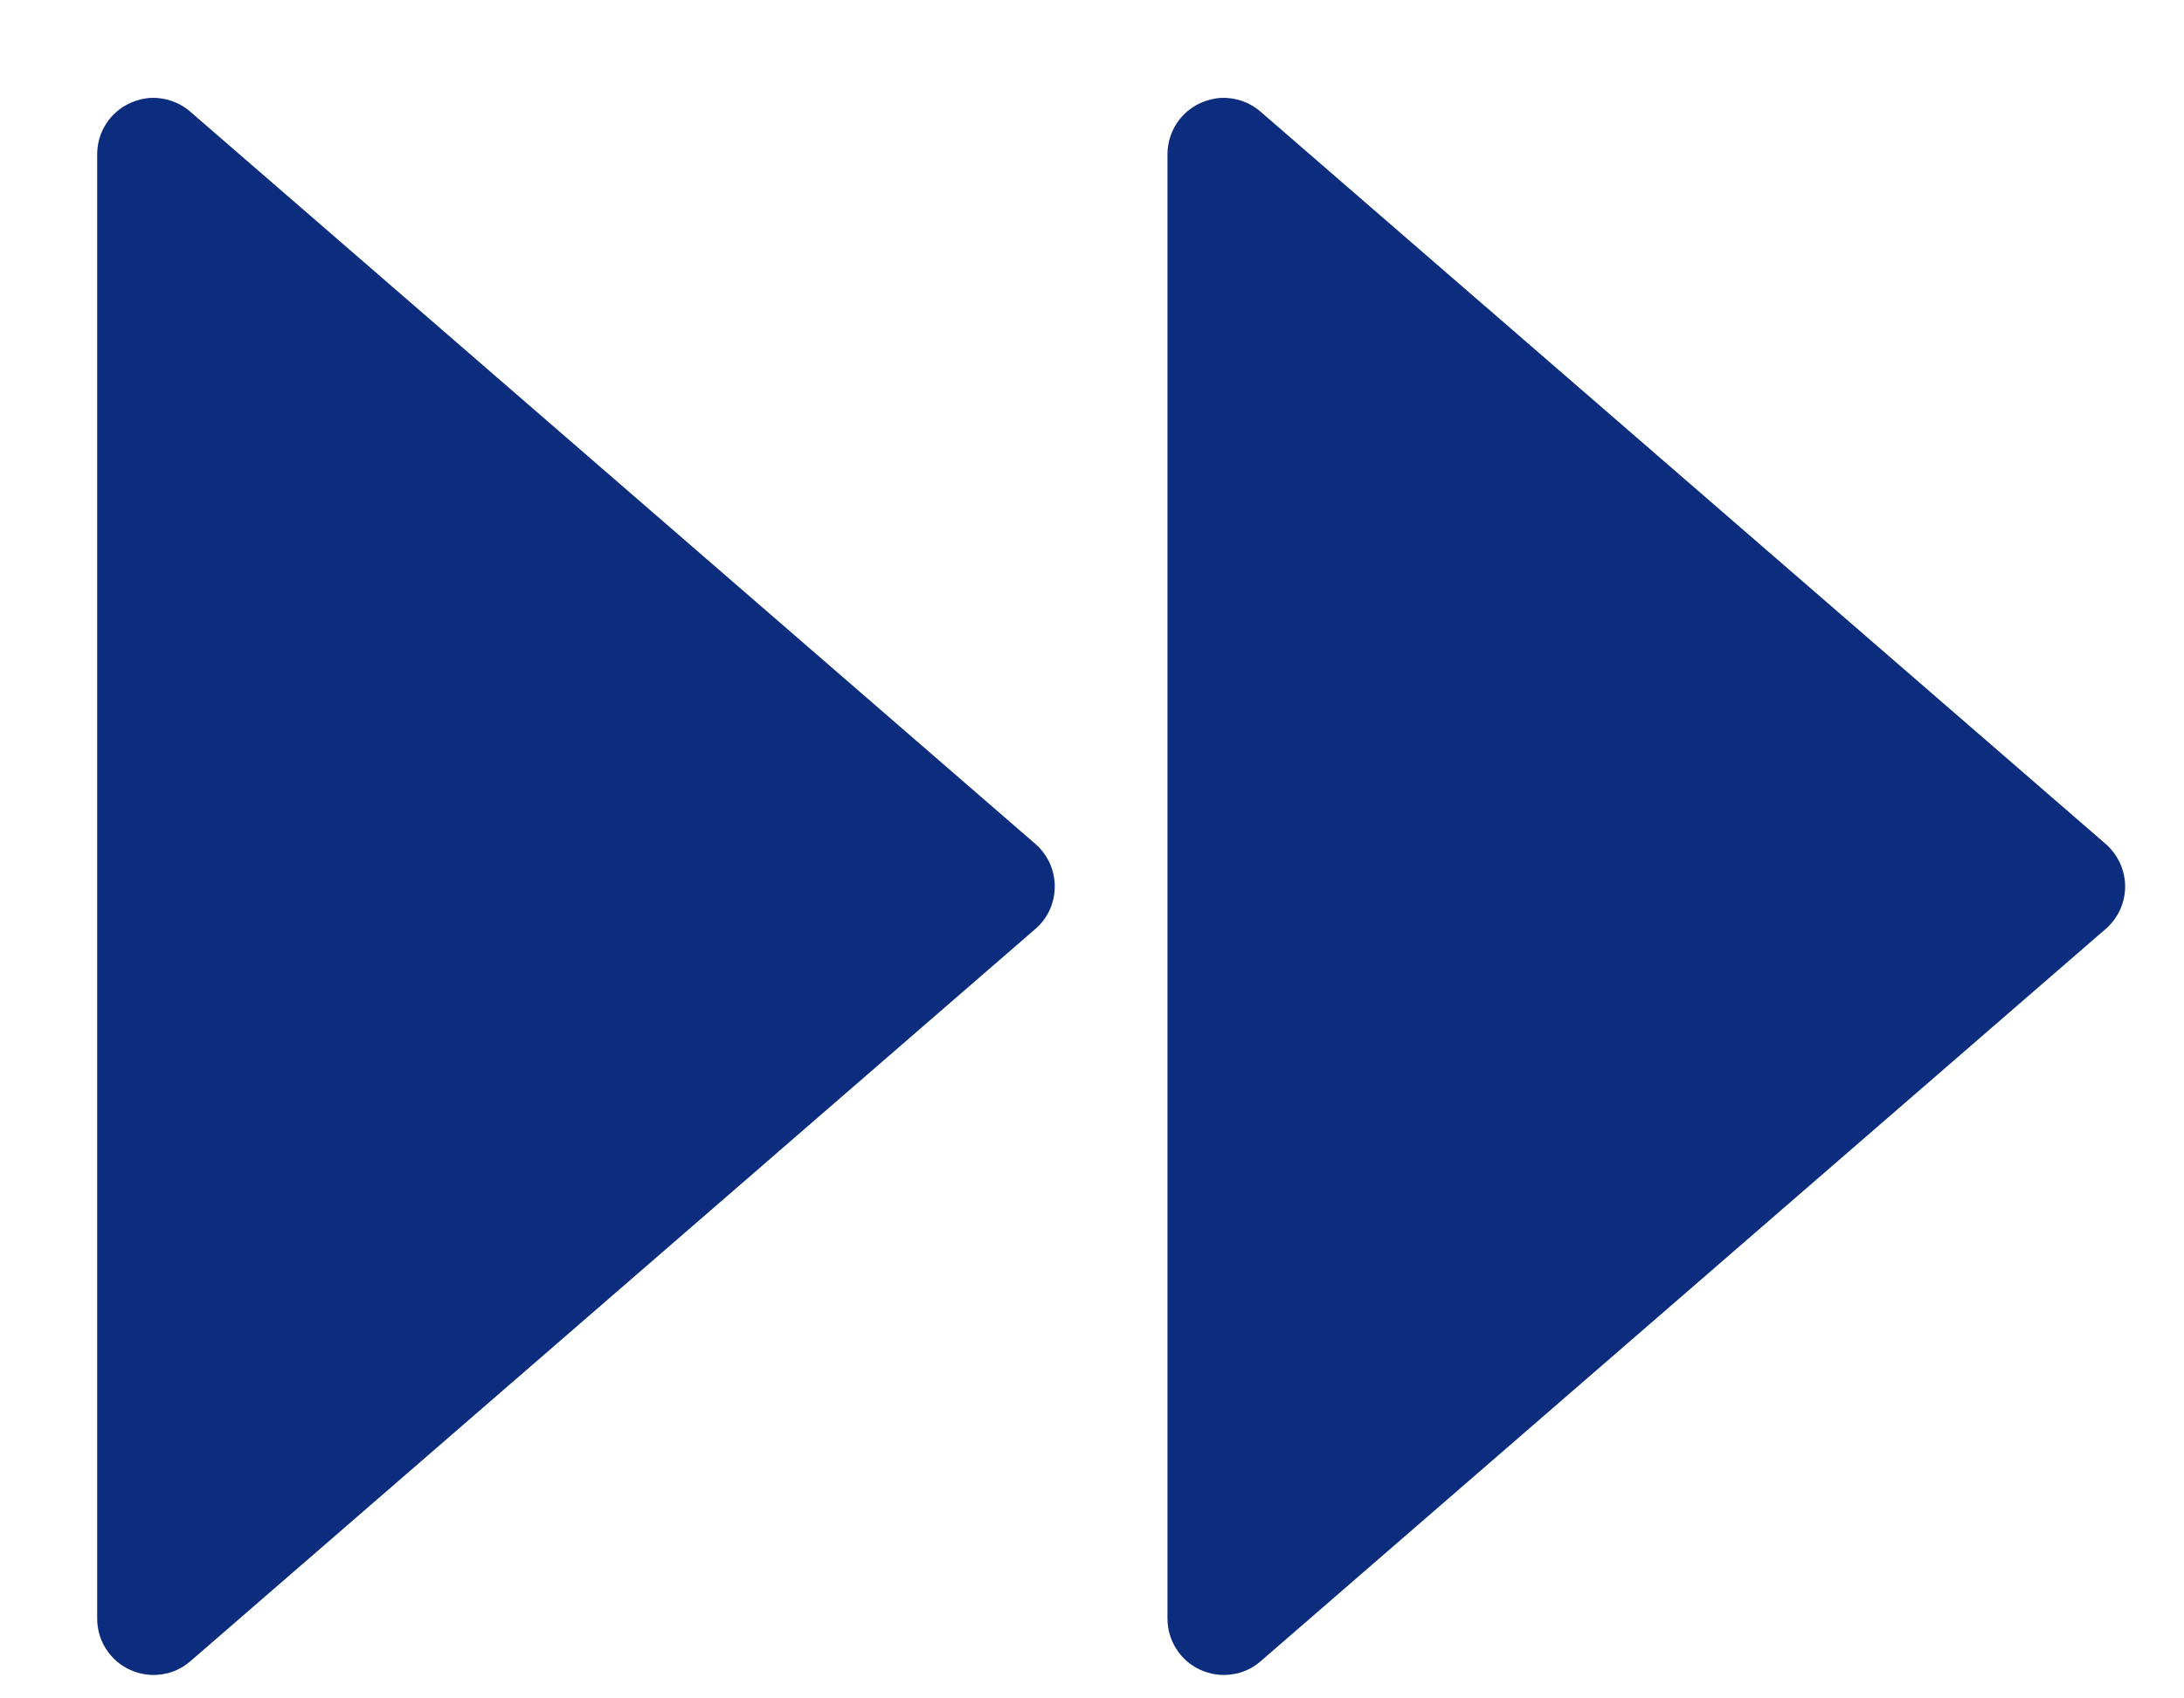 <svg width="18" height="14" viewBox="0 0 18 14" fill="none" xmlns="http://www.w3.org/2000/svg">
<path d="M10.065 0.807C10.184 0.802 10.301 0.843 10.391 0.922L17.355 6.957C17.405 7.001 17.445 7.055 17.473 7.115C17.5 7.176 17.515 7.241 17.515 7.307C17.515 7.374 17.5 7.439 17.473 7.5C17.445 7.56 17.405 7.614 17.355 7.657L10.391 13.693C10.324 13.752 10.241 13.79 10.153 13.802C10.065 13.815 9.975 13.802 9.894 13.765C9.813 13.729 9.744 13.669 9.696 13.594C9.648 13.519 9.622 13.432 9.622 13.343V1.272C9.622 1.183 9.648 1.095 9.696 1.02C9.744 0.945 9.813 0.886 9.894 0.849C9.948 0.825 10.006 0.81 10.065 0.807Z" fill="#0C2C7E"/>
<path d="M1.243 0.807C1.363 0.802 1.48 0.843 1.57 0.922L8.534 6.957C8.584 7.001 8.624 7.055 8.652 7.115C8.679 7.176 8.693 7.241 8.693 7.307C8.693 7.374 8.679 7.439 8.652 7.5C8.624 7.56 8.584 7.614 8.534 7.657L1.57 13.693C1.502 13.752 1.42 13.79 1.332 13.802C1.244 13.815 1.154 13.802 1.073 13.765C0.992 13.729 0.923 13.669 0.875 13.594C0.826 13.519 0.801 13.432 0.801 13.343V1.272C0.801 1.183 0.826 1.095 0.875 1.02C0.923 0.945 0.992 0.886 1.073 0.849C1.126 0.825 1.184 0.81 1.243 0.807Z" fill="#0C2C7E"/>
</svg>
